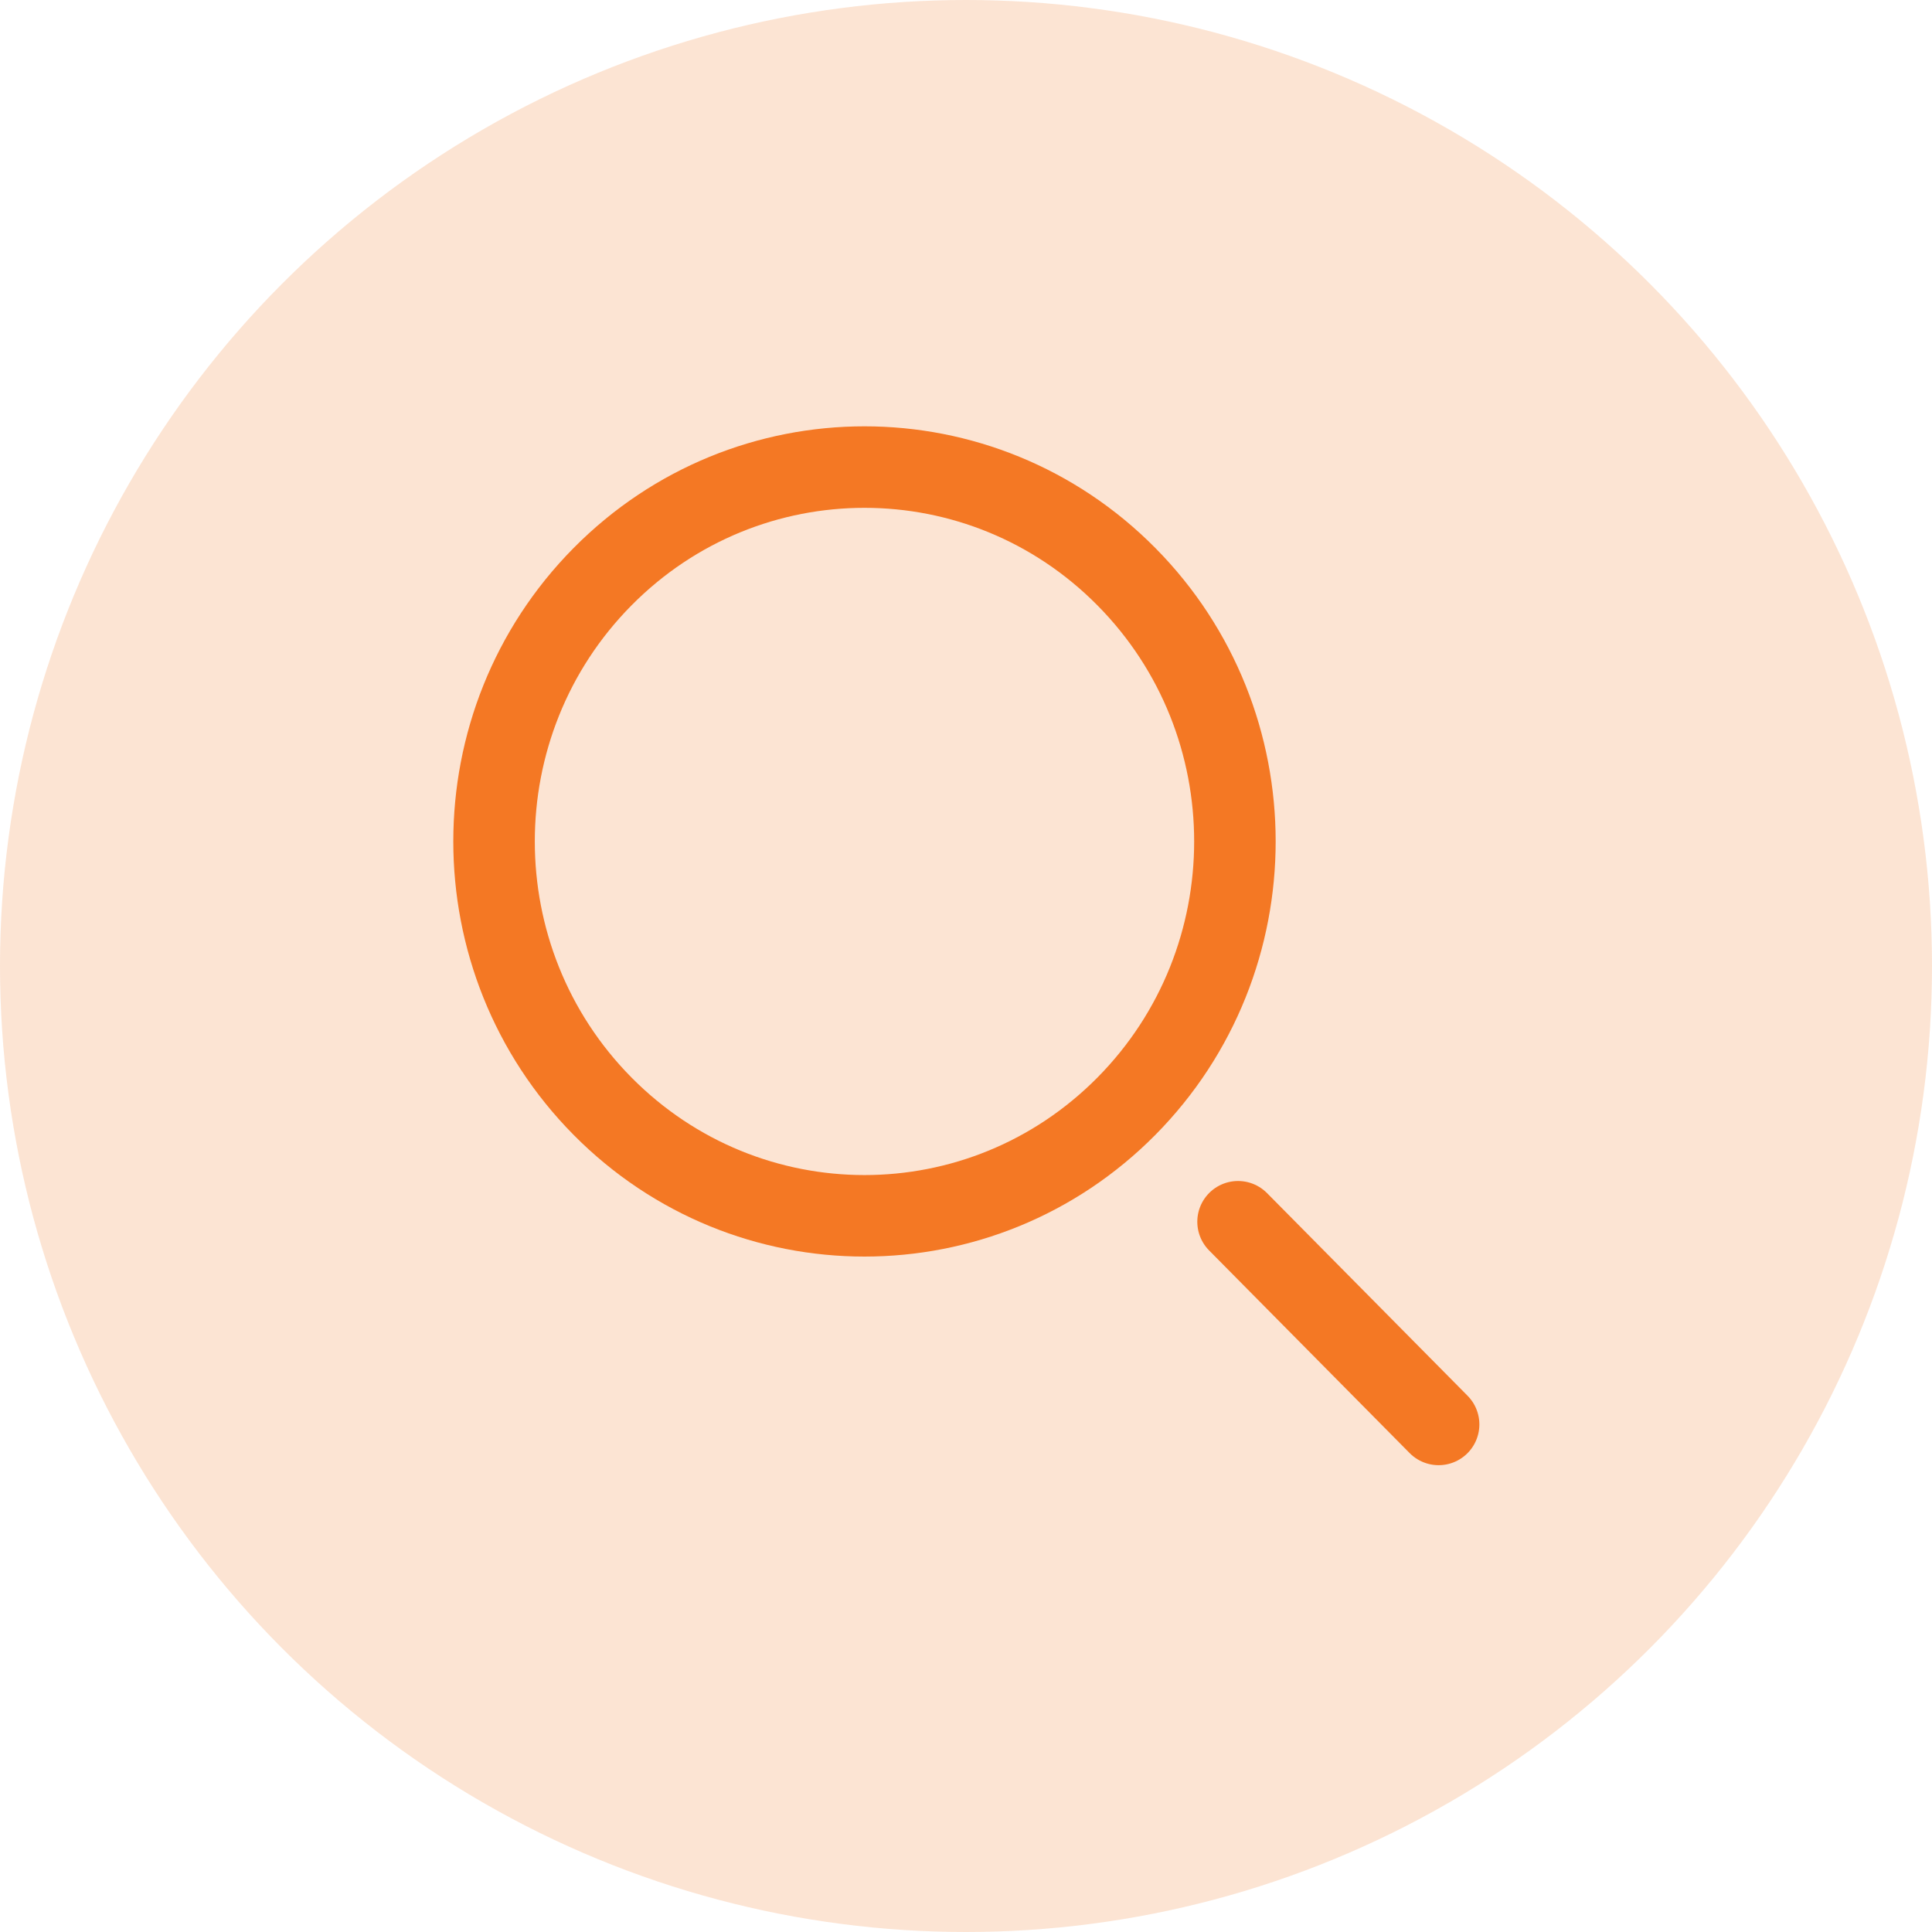 <?xml version="1.0" encoding="UTF-8"?>
<svg width="32px" height="32px" viewBox="0 0 32 32" version="1.1" xmlns="http://www.w3.org/2000/svg" xmlns:xlink="http://www.w3.org/1999/xlink">
    <title>search 4</title>
    <g id="Page-1" stroke="none" stroke-width="1" fill="none" fill-rule="evenodd">
        <g id="Select-Venue" transform="translate(-1269, -133)">
            <g id="search-4" transform="translate(1269, 133)">
                <circle id="Oval" fill="#F47824" opacity="0.2" cx="16" cy="16" r="16"></circle>
                <g id="Group-217" transform="translate(8, 7)">
                    <path d="M10.657,2.552 C13.053,4.973 13.053,8.9 10.657,11.322 C8.261,13.743 4.376,13.743 1.98,11.322 C-0.416,8.9 -0.416,4.973 1.98,2.552 C4.376,0.131 8.261,0.131 10.657,2.552 Z" id="Stroke-211" stroke="#F47824" stroke-width="1.35" stroke-linecap="round"></path>
                    <g id="Group-216" transform="translate(10.524, 11.455)">
                        <line x1="0.396" y1="0.177" x2="5.304" y2="5.138" id="Fill-213" fill="#666666"></line>
                        <line x1="1.982" y1="1.781" x2="5.304" y2="5.138" id="Stroke-215" stroke="#F47824" stroke-width="1.35" stroke-linecap="round"></line>
                    </g>
                </g>
            </g>
        </g>
    </g>
</svg>